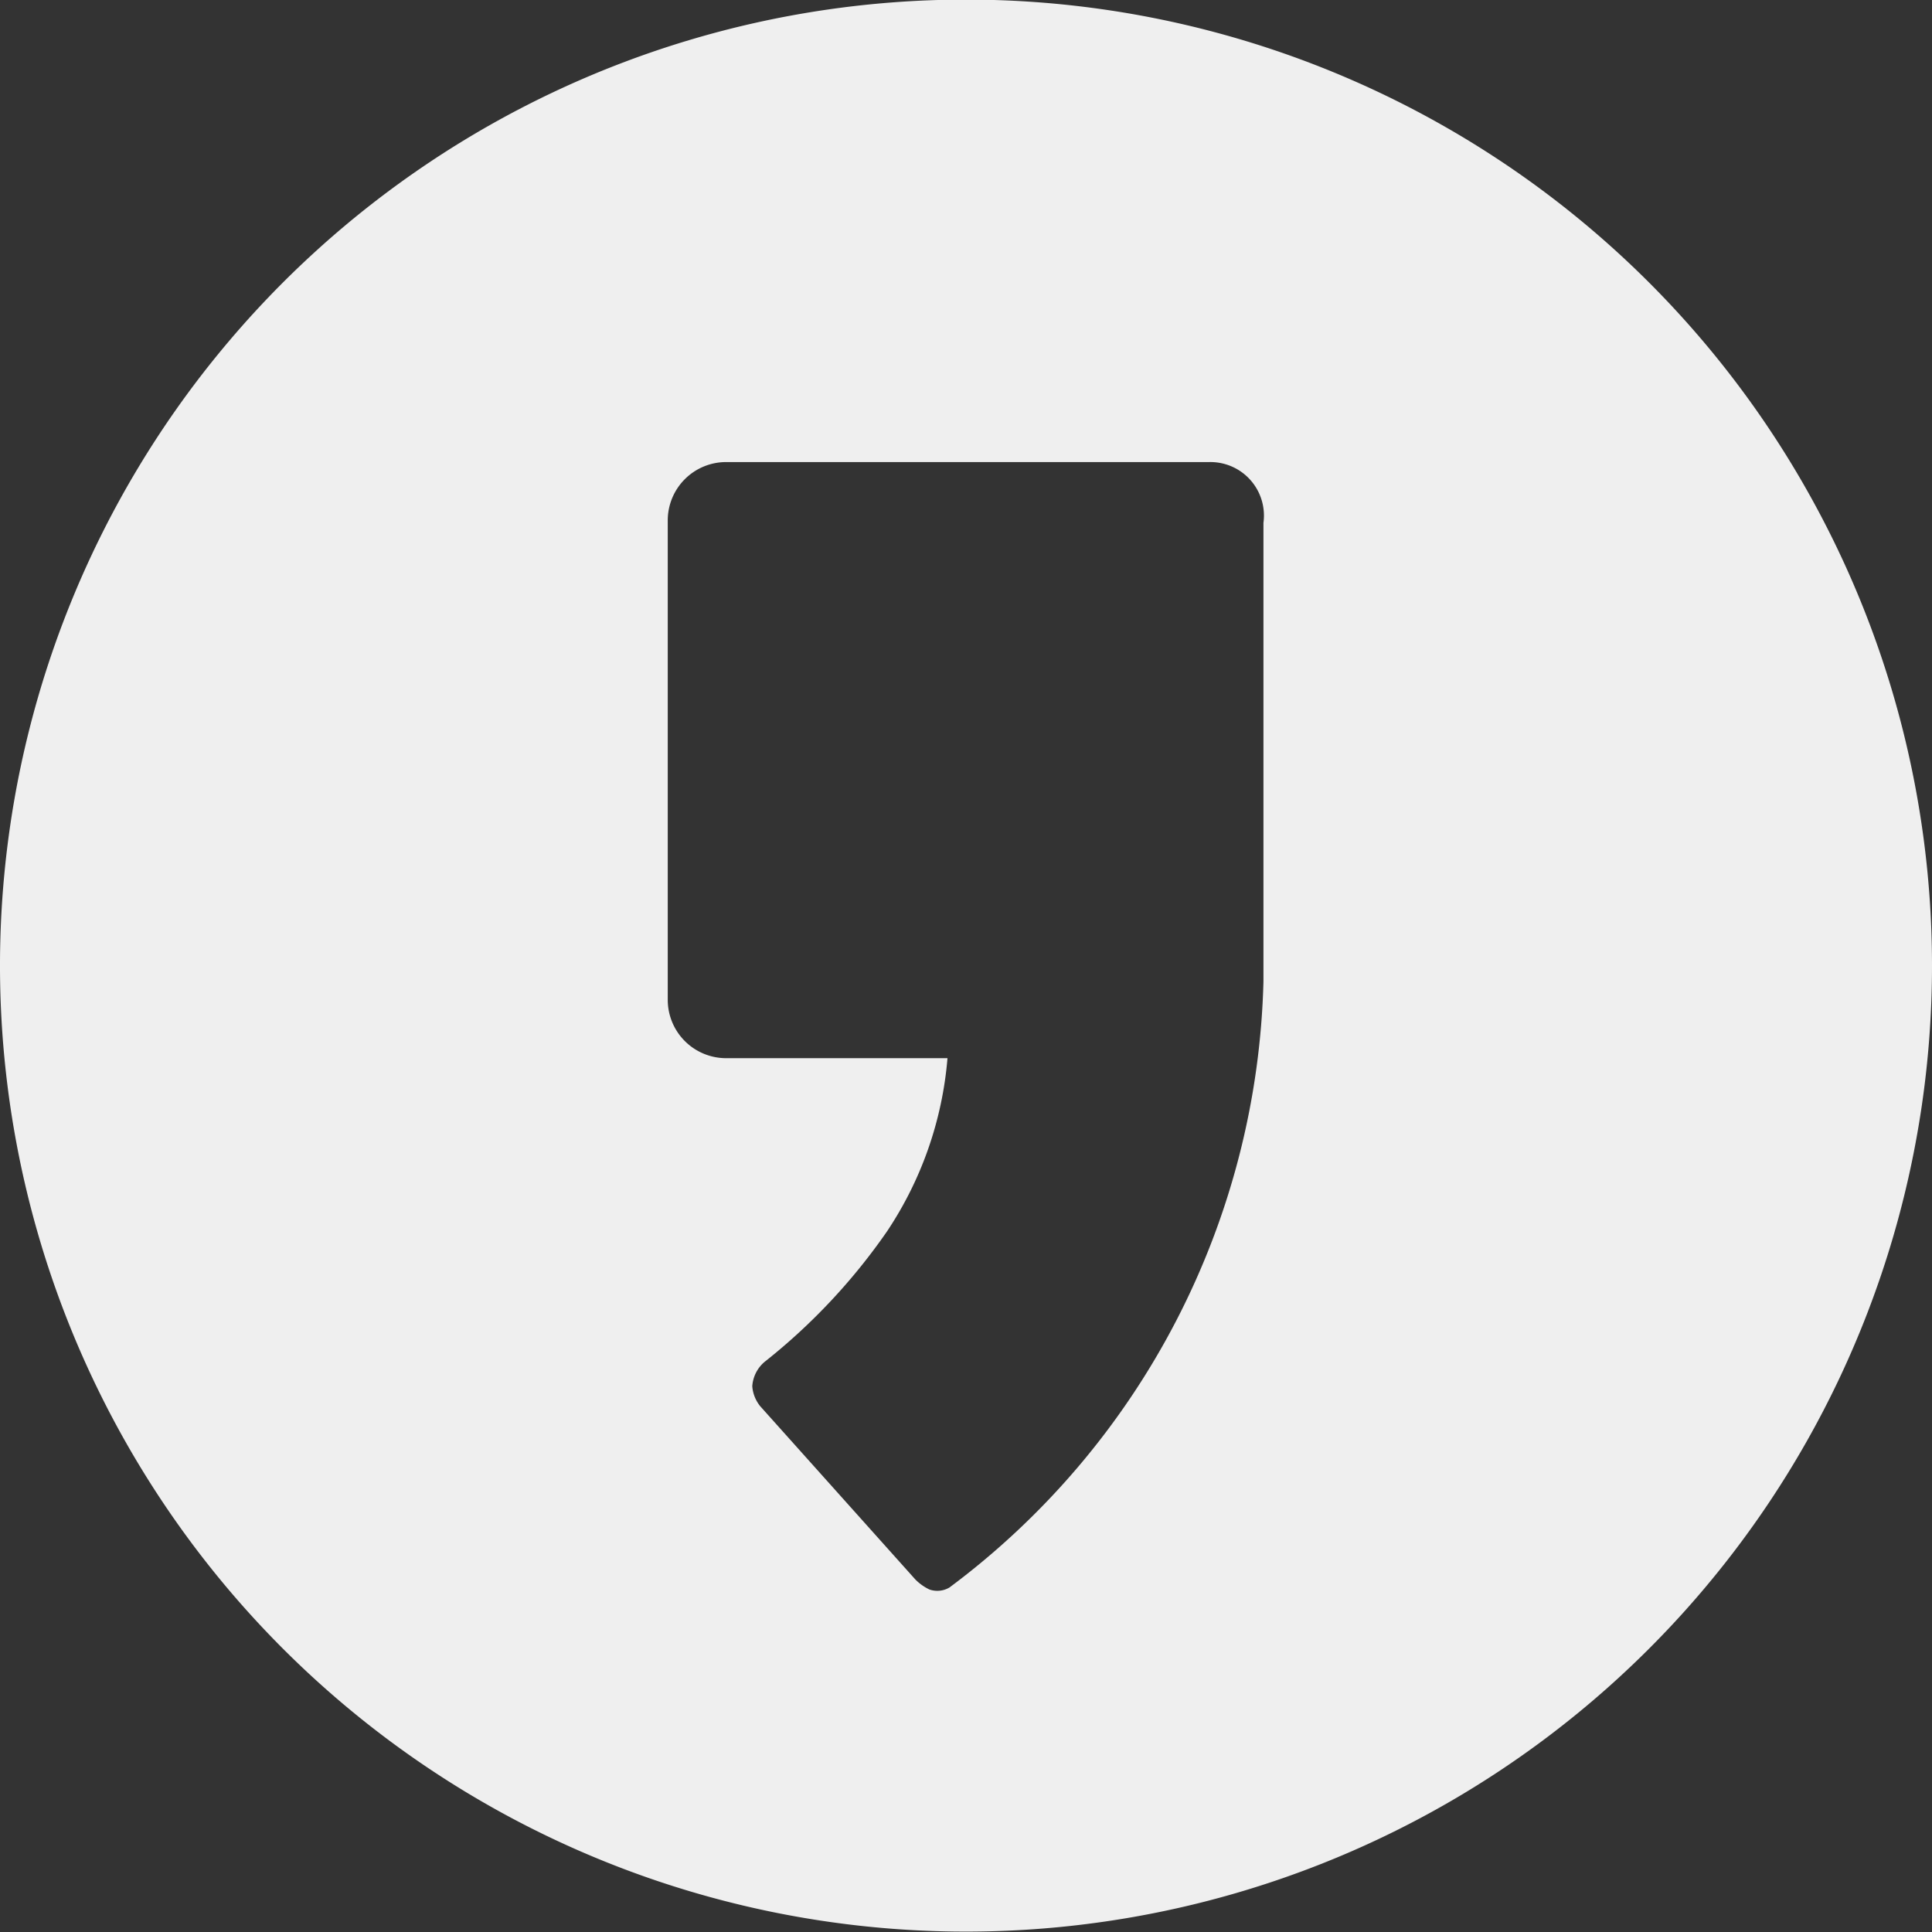 <svg xmlns="http://www.w3.org/2000/svg" viewBox="0 0 96 96"><rect x="0" y="0" width="96" height="96" fill="#333333" stroke="none"/><defs><style>.a{fill:#efefef;}</style></defs><title>kakao</title><path class="a" d="M47.76,0a48,48,0,1,0,48,48A48,48,0,0,0,47.76,0ZM62.54,26v22.8a38.76,38.76,0,0,1-15.6,30.1,1.18,1.18,0,0,1-1,.1,2.49,2.49,0,0,1-.7-.5l-7.7-8.6a1.78,1.78,0,0,1-.4-1,1.74,1.74,0,0,1,.6-1.2,30.1,30.1,0,0,0,6.1-6.5,18.18,18.18,0,0,0,3-8.6h-11a2.9,2.9,0,0,1-2.9-2.9V25.88a2.9,2.9,0,0,1,2.9-2.9h24A2.66,2.66,0,0,1,62.54,26Z" transform="translate(0.24 -0.02)"/></svg>